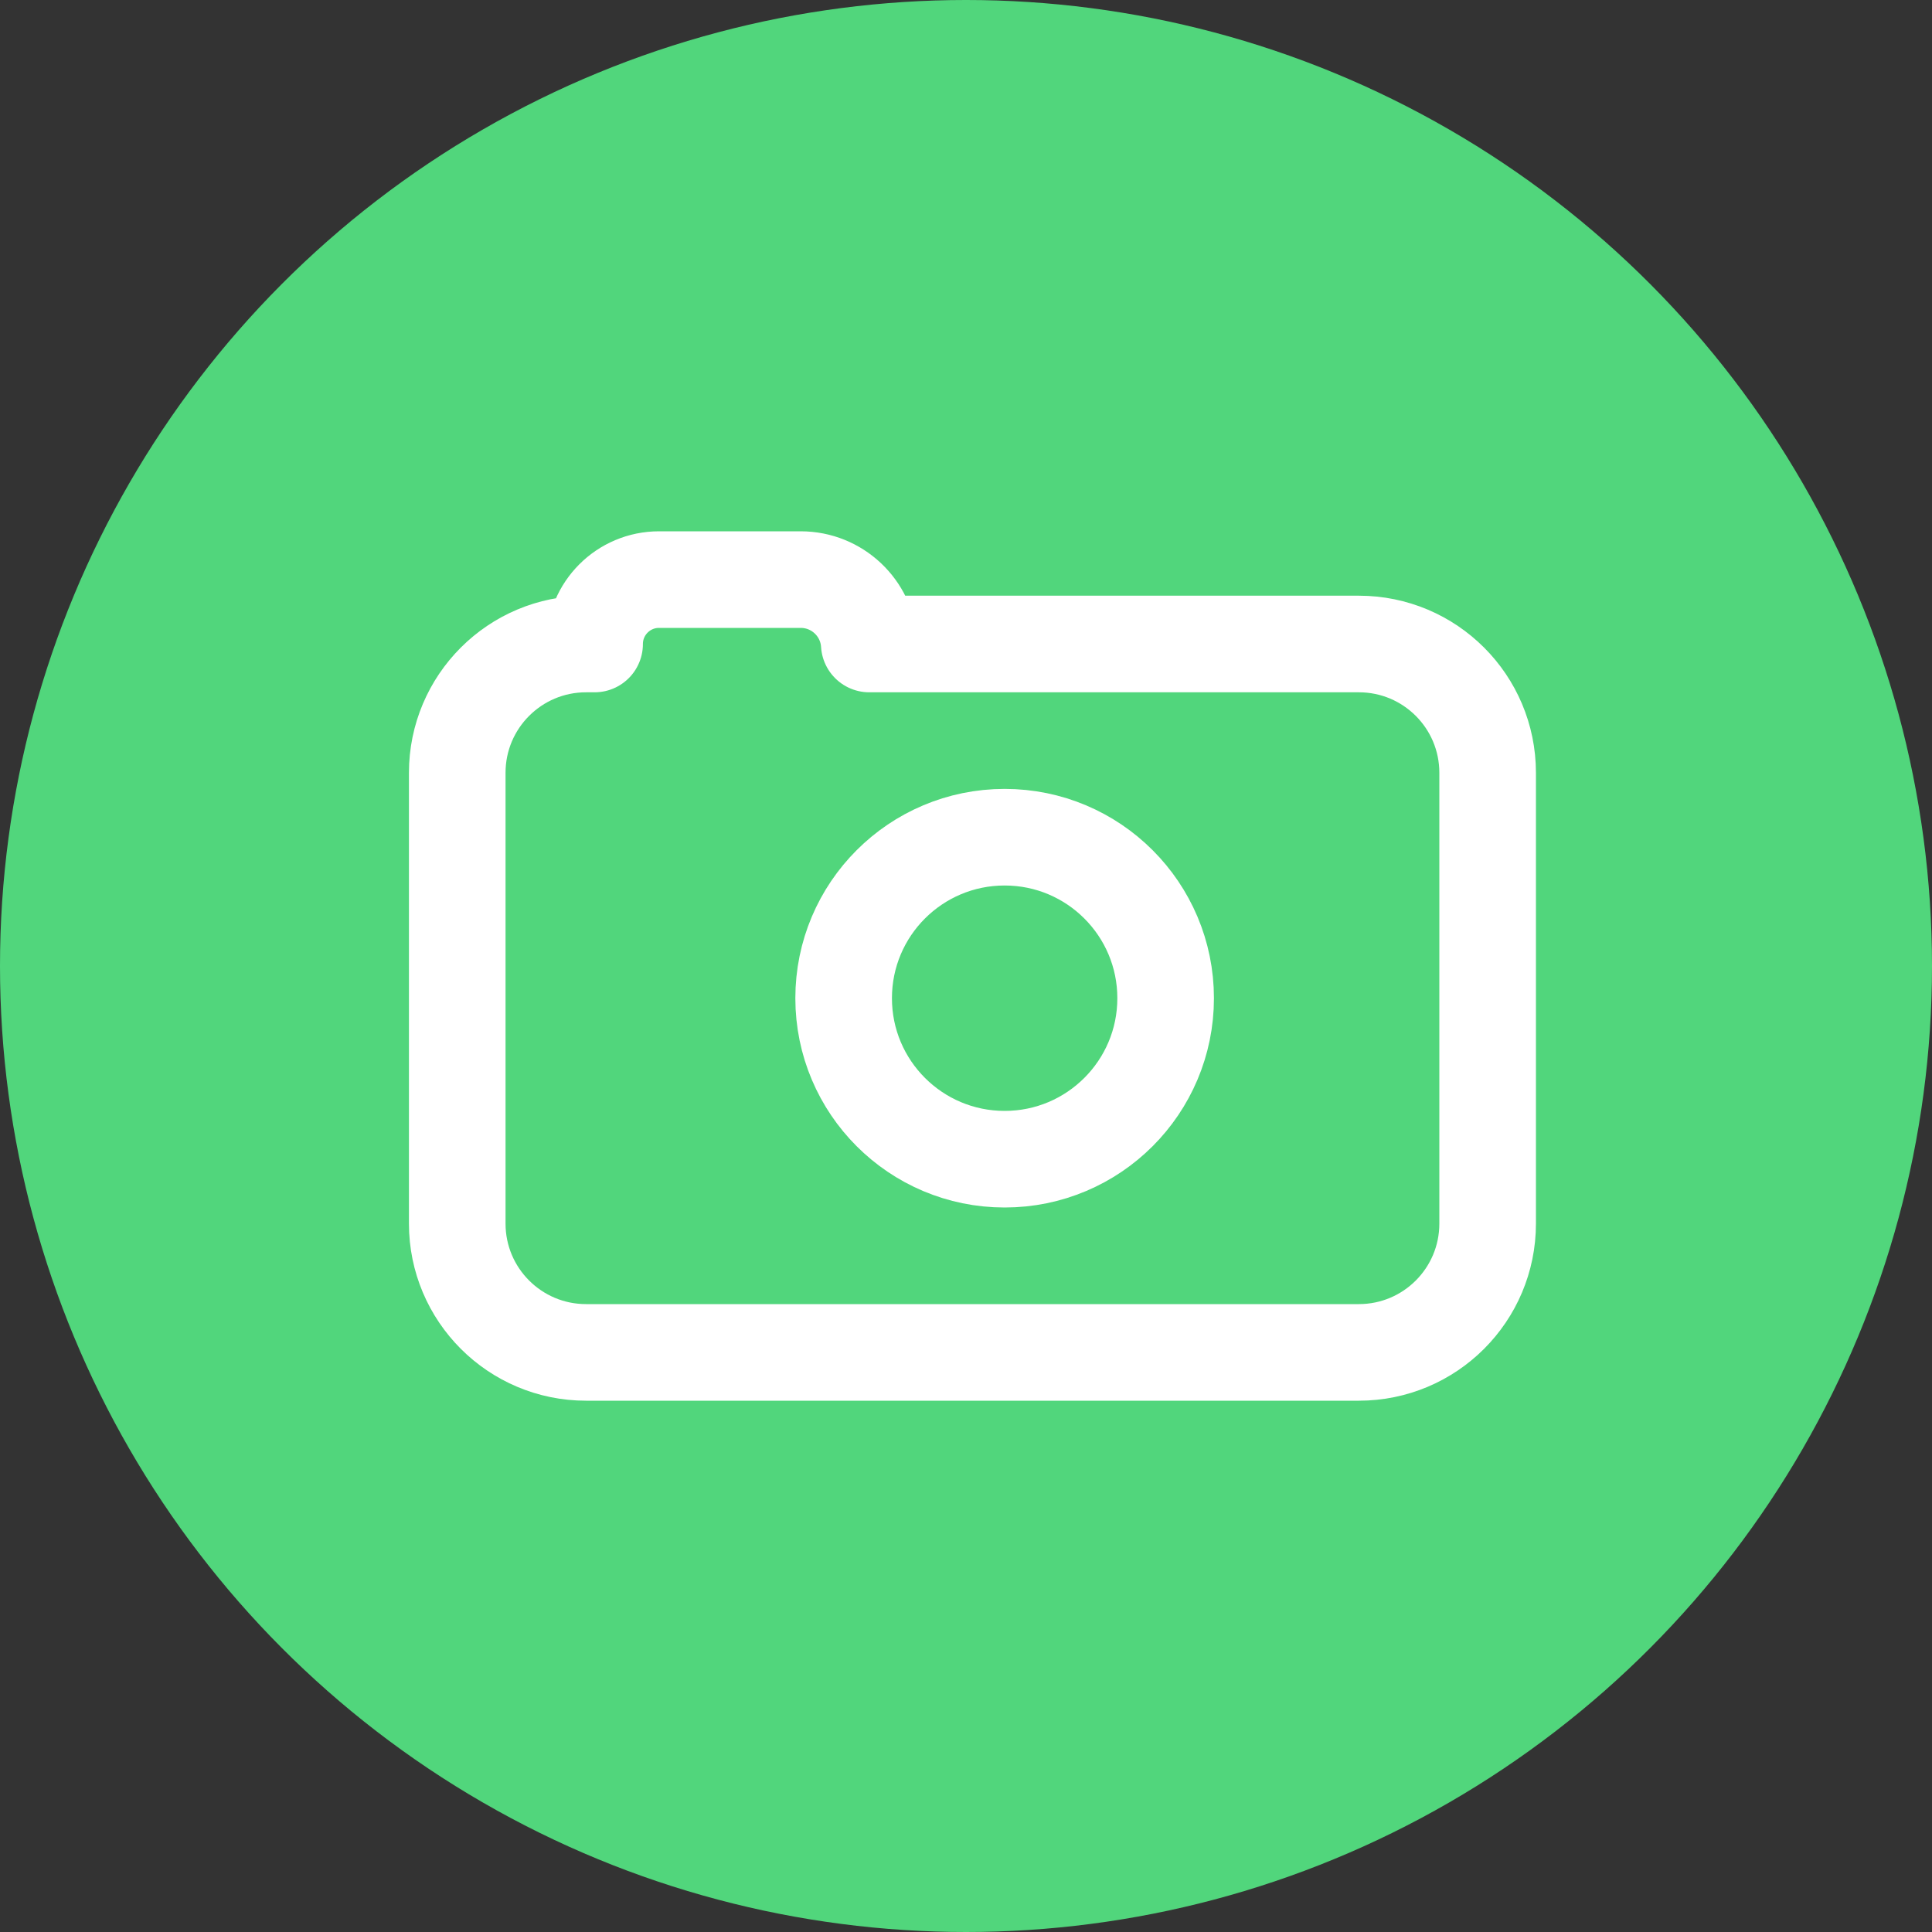 <svg width="30" height="30" viewBox="0 0 30 30" fill="none" xmlns="http://www.w3.org/2000/svg">
<rect x="0" y="0" width="30" height="30" fill="#333333" stroke="none"/>
<circle cx="15" cy="15" r="15" fill="#51D67C"/>
<path fill-rule="evenodd" clip-rule="evenodd" d="M12.433 9C13 9 13.464 9.442 13.498 10L21.1 10C22.205 10 23.1 10.895 23.1 12V19C23.1 20.105 22.205 21 21.1 21H9.1C7.996 21 7.1 20.105 7.1 19V12C7.1 10.895 7.996 10 9.1 10H9.233C9.233 9.448 9.681 9 10.233 9H12.433Z" stroke="white" stroke-width="1.5" stroke-linecap="round" stroke-linejoin="round"/>
<path d="M15.6 18C16.981 18 18.1 16.881 18.1 15.5C18.1 14.119 16.981 13 15.6 13C14.219 13 13.1 14.119 13.1 15.5C13.1 16.881 14.219 18 15.6 18Z" stroke="white" stroke-width="1.5" stroke-linecap="round" stroke-linejoin="round"/>
</svg>
